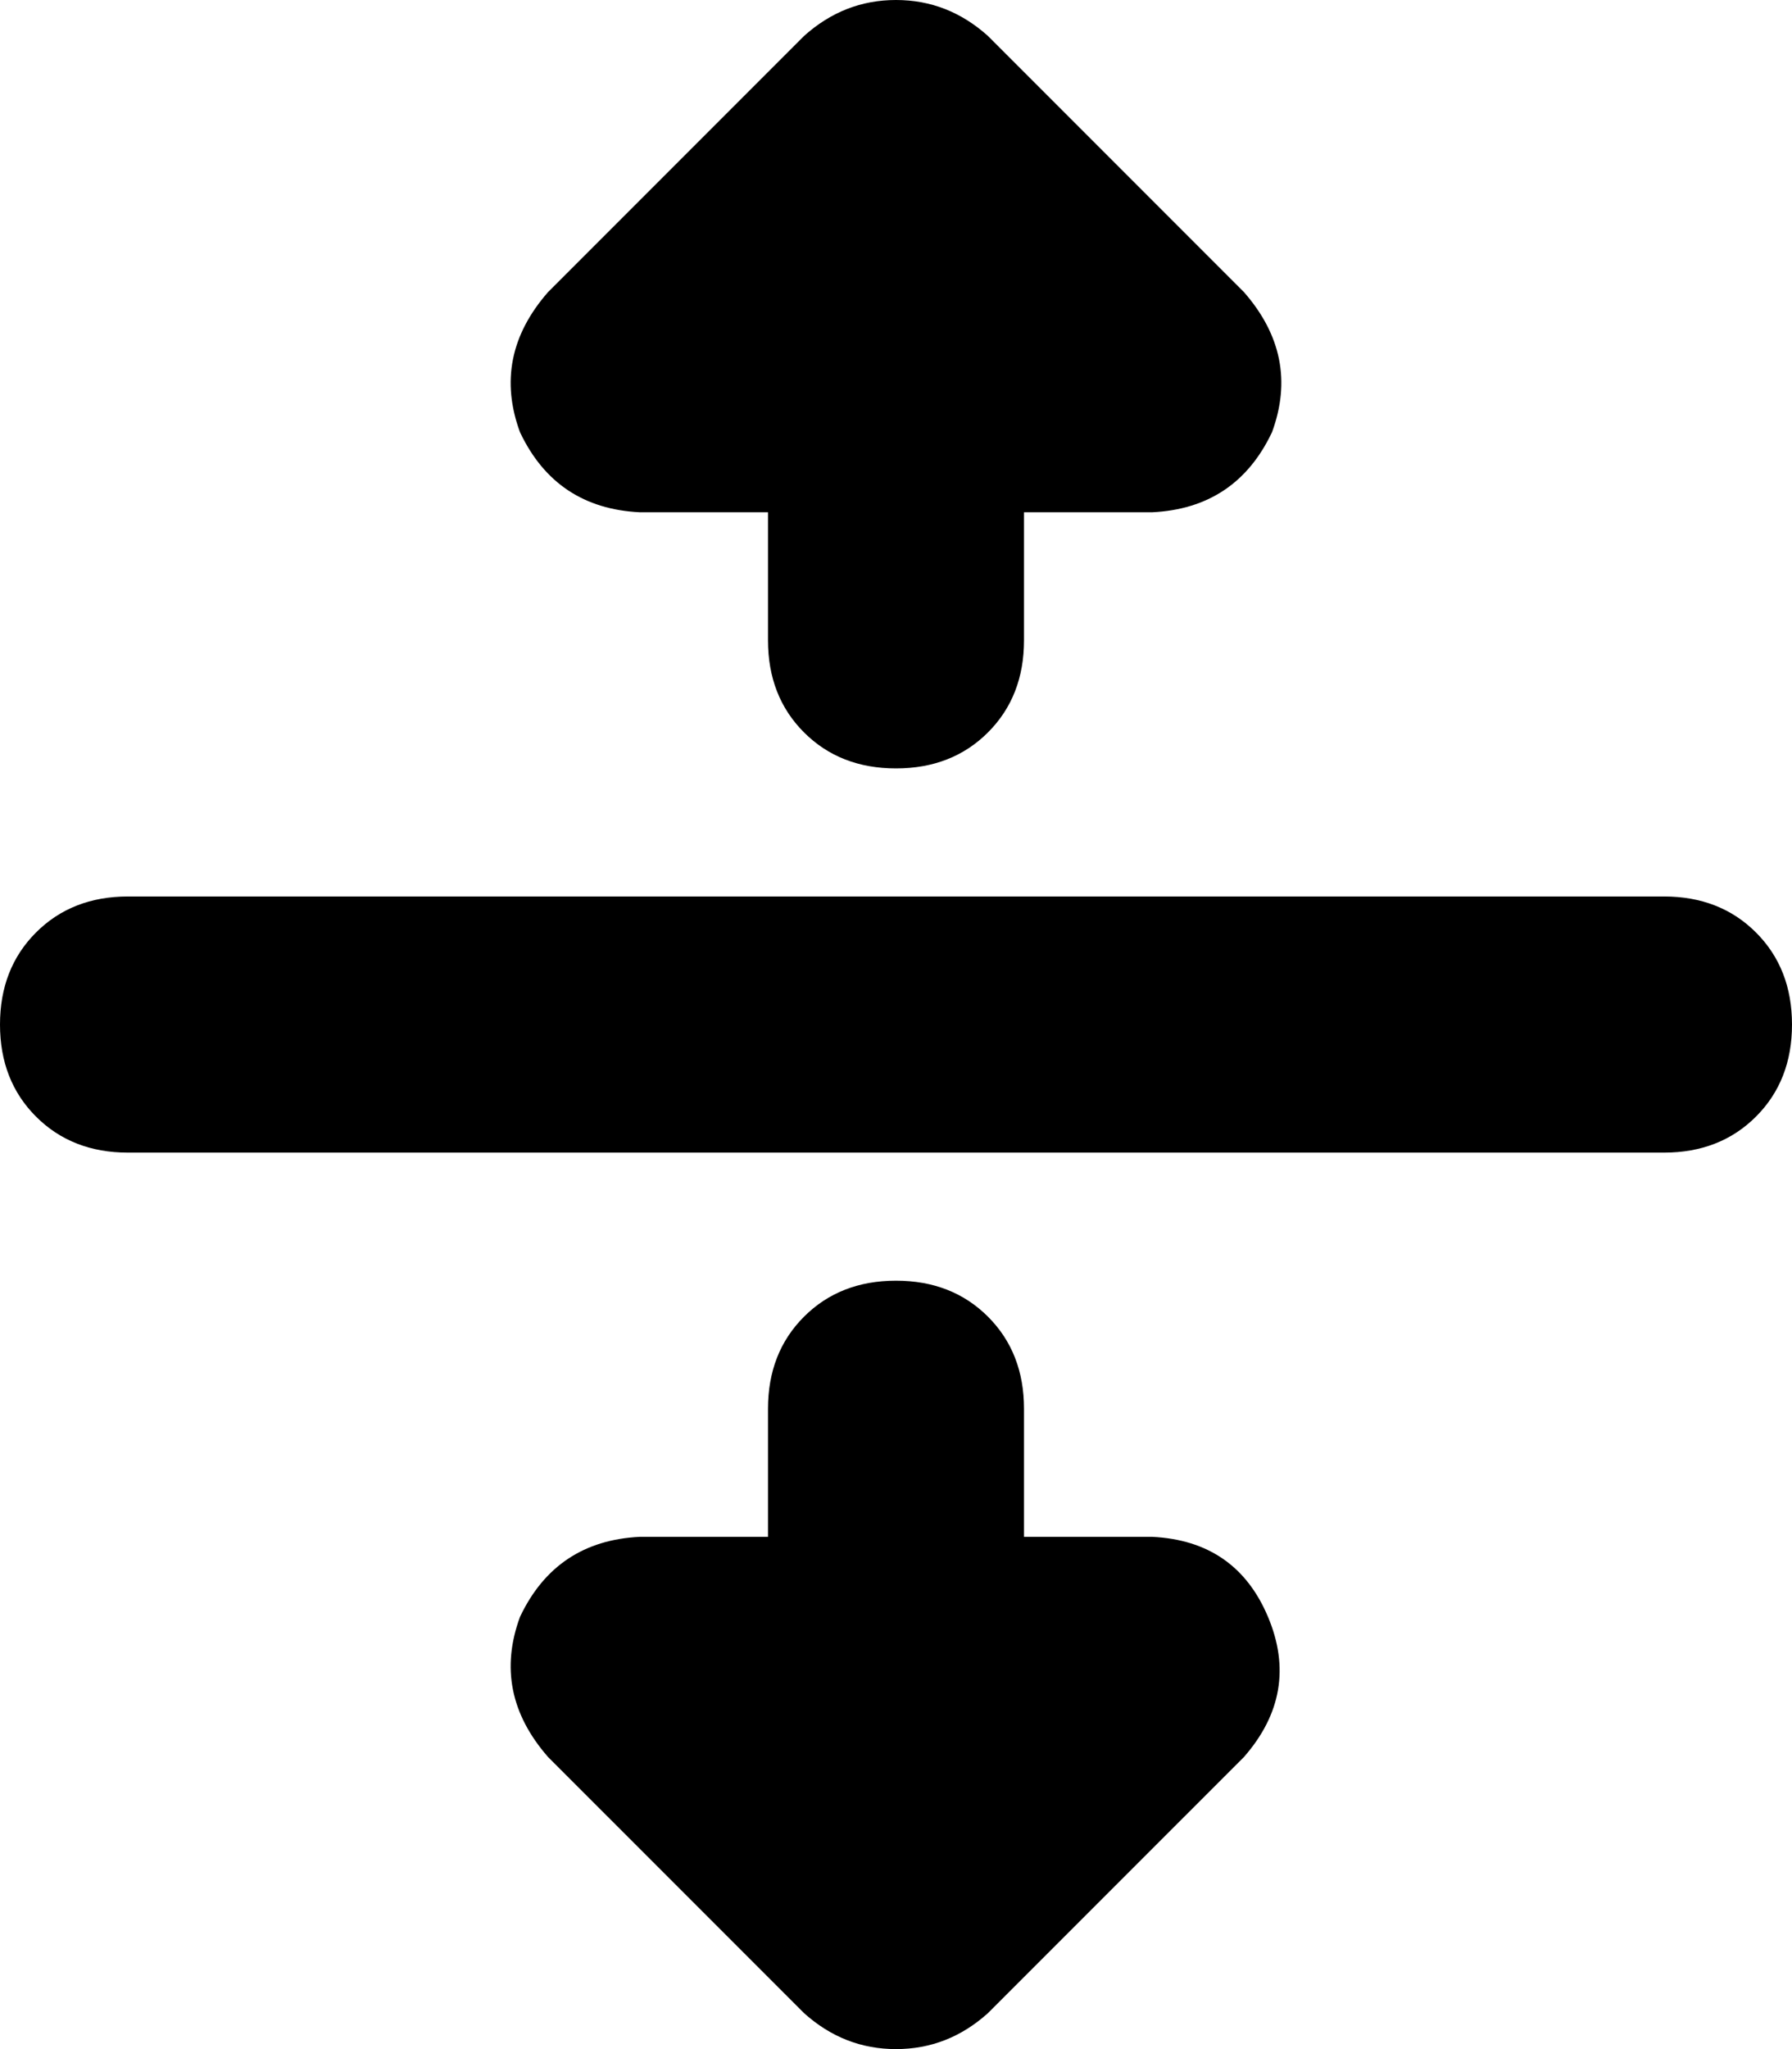 <svg viewBox="0 0 448 512">
  <path
    d="M 247 9 Q 237 0 224 0 L 224 0 Q 211 0 201 9 L 137 73 Q 123 89 130 108 Q 139 127 160 128 L 192 128 L 192 160 Q 192 174 201 183 Q 210 192 224 192 Q 238 192 247 183 Q 256 174 256 160 L 256 128 L 288 128 Q 309 127 318 108 Q 325 89 311 73 L 247 9 L 247 9 Z M 192 352 L 192 384 L 160 384 Q 139 385 130 404 Q 123 423 137 439 L 201 503 Q 211 512 224 512 Q 237 512 247 503 L 311 439 Q 325 423 317 404 Q 309 385 288 384 L 256 384 L 256 352 Q 256 338 247 329 Q 238 320 224 320 Q 210 320 201 329 Q 192 338 192 352 L 192 352 Z M 32 224 Q 18 224 9 233 L 9 233 Q 0 242 0 256 Q 0 270 9 279 Q 18 288 32 288 L 416 288 Q 430 288 439 279 Q 448 270 448 256 Q 448 242 439 233 Q 430 224 416 224 L 32 224 L 32 224 Z"
  />
</svg>